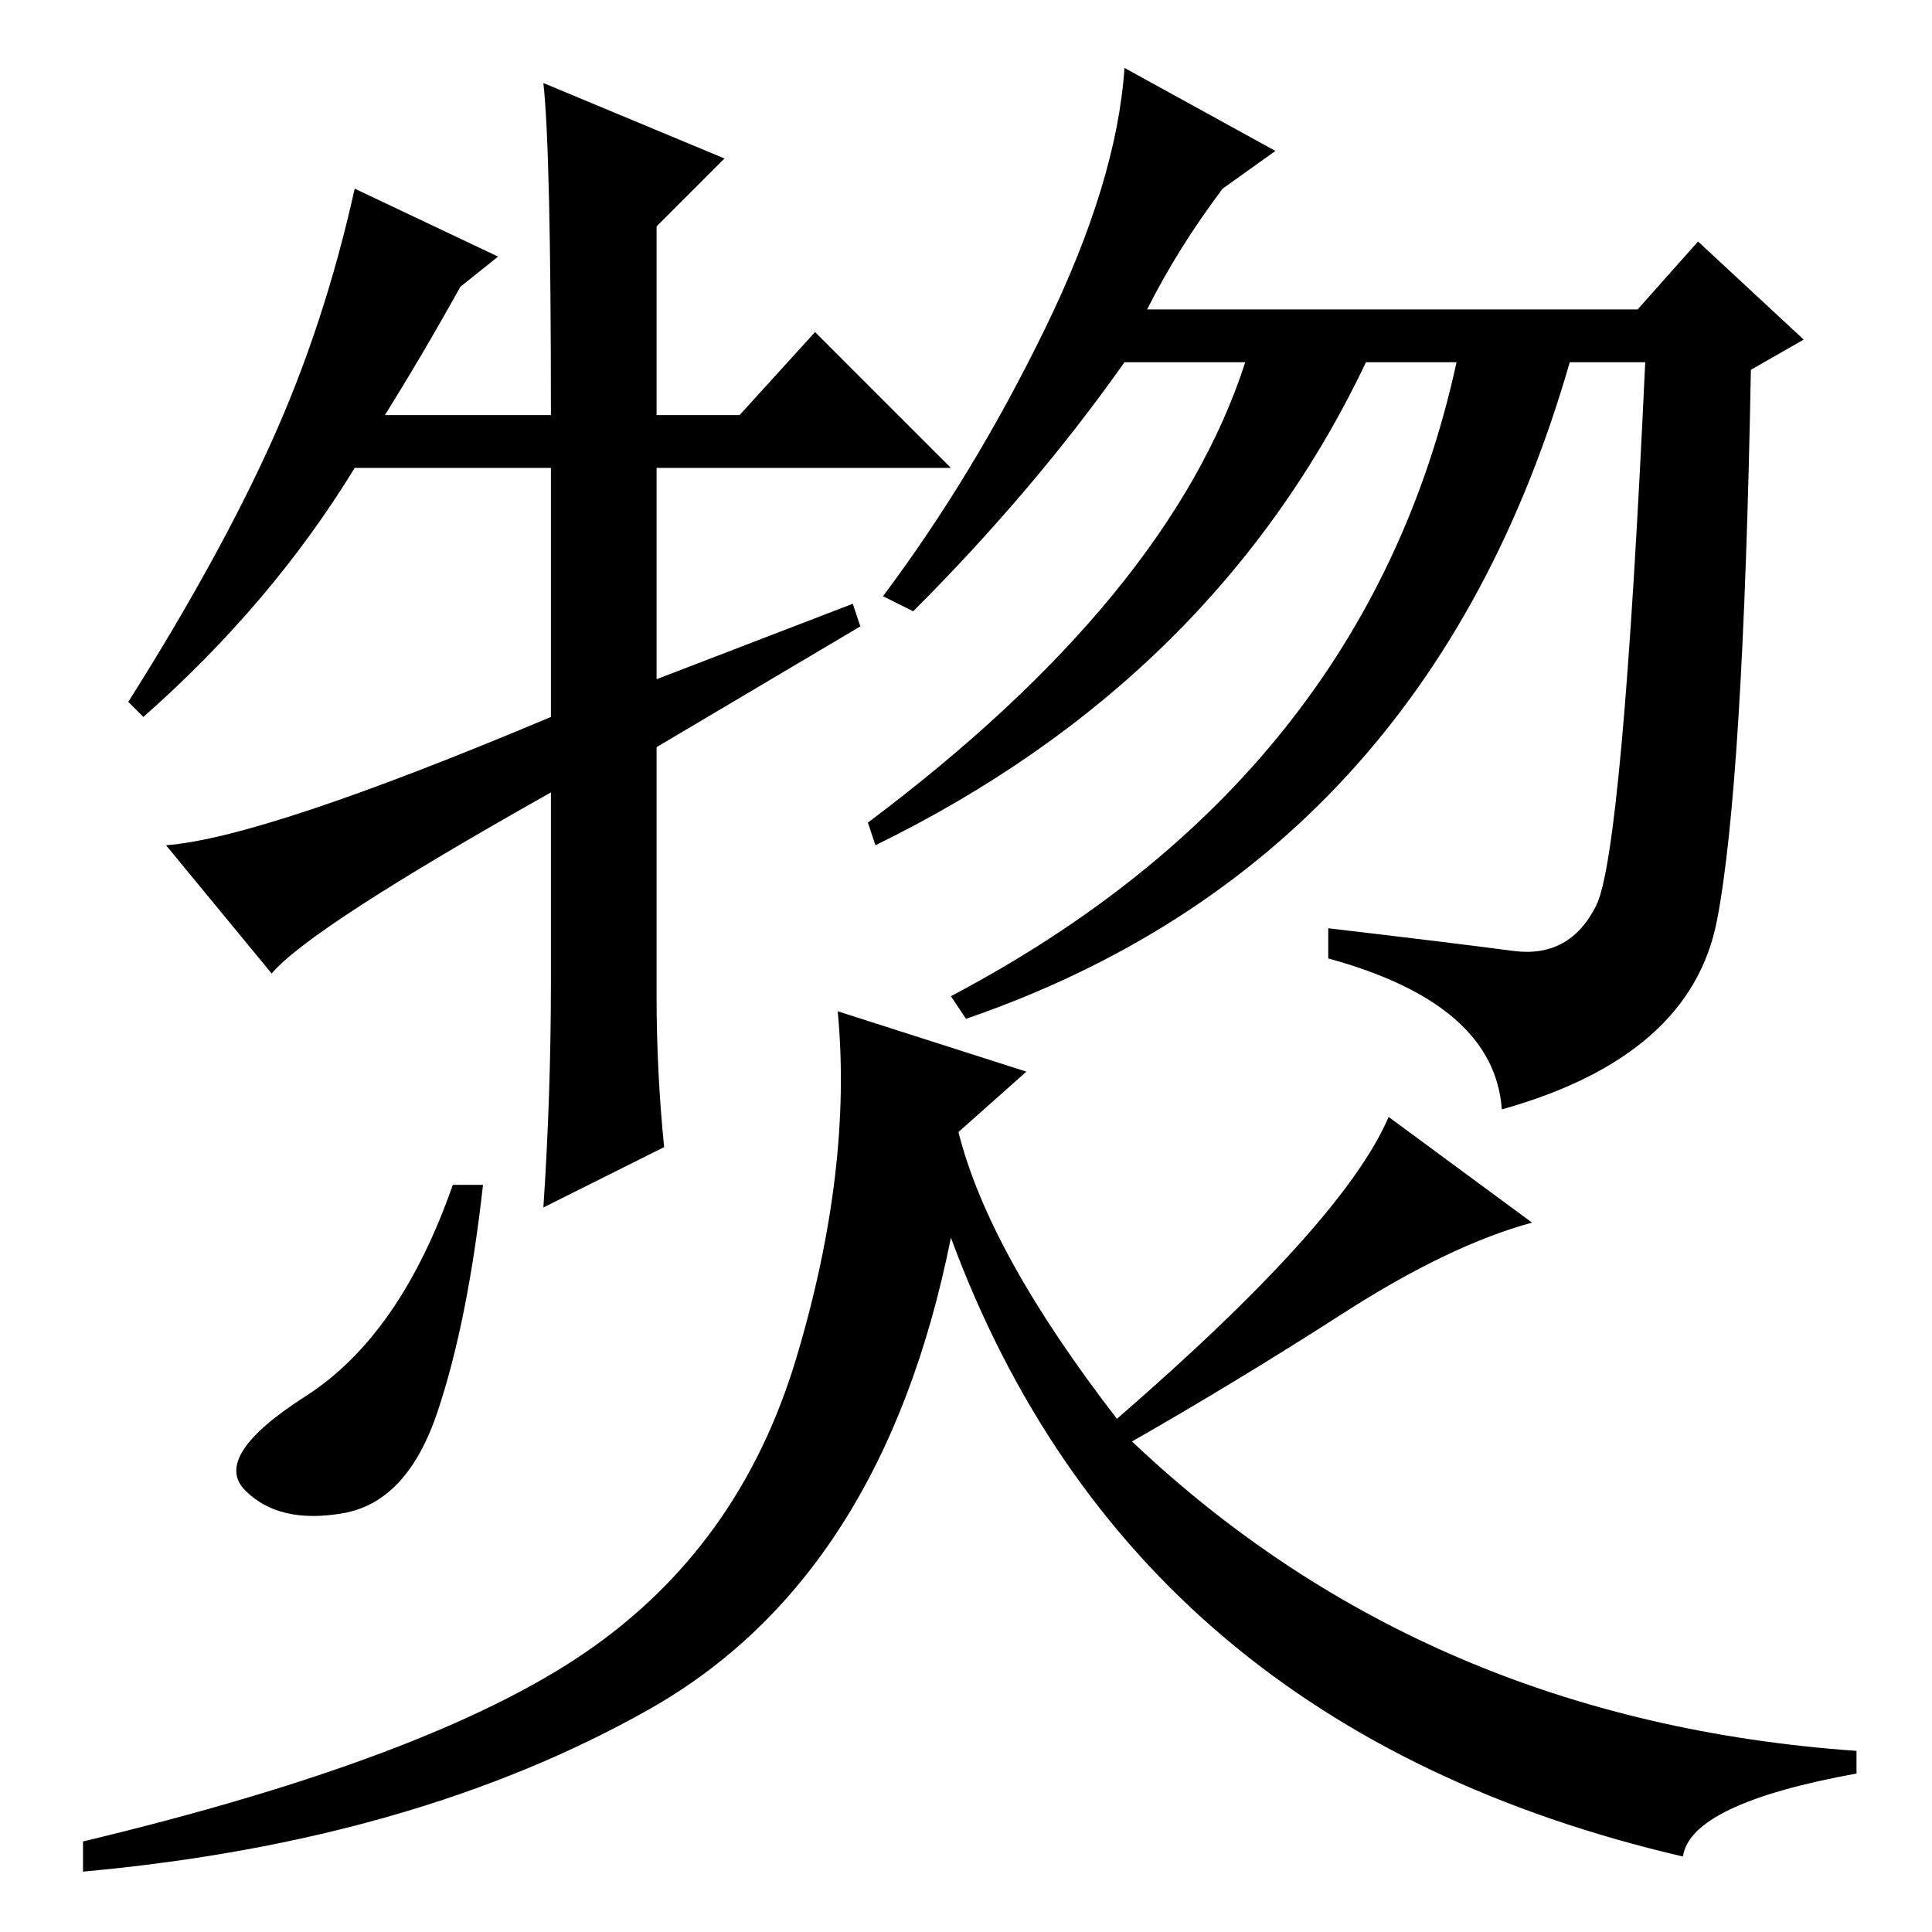 <?xml version="1.0" standalone="no"?>
<!DOCTYPE svg PUBLIC "-//W3C//DTD SVG 1.1//EN" "http://www.w3.org/Graphics/SVG/1.1/DTD/svg11.dtd" >
<svg xmlns="http://www.w3.org/2000/svg" xmlns:xlink="http://www.w3.org/1999/xlink" version="1.1" viewBox="0 -36 256 256">
  <g transform="matrix(1 0 0 -1 0 220)">
   <path fill="currentColor"
d="M87 124q0 -10 1 -20l-16 -8q1 15 1 30v25q-32 -18 -37 -24l-14 17q13 1 51 17v33h-26q-11 -18 -28 -33l-2 2q12 19 19 34.5t11 33.5l19 -9l-5 -4q-5 -9 -10 -17h22q0 35 -1 44l24 -10l-9 -9v-25h11l10 11l18 -18h-39v-28l26 10l1 -3l-27 -16v-33zM227.5 134
q-3.5 -18 -28.5 -25q-1 14 -23 20v4q17 -2 24.5 -3t11 6t6.5 72h-10q-19 -66 -80 -87l-2 3q55 29 67 84h-12q-20 -42 -65 -64l-1 3q40 30 50 61h-16q-12 -17 -28 -33l-4 2q12 16 21.5 35.5t10.5 34.5l20 -11l-7 -5q-6 -8 -10 -16h65l8 9l14 -13l-7 -4q-1 -55 -4.5 -73z
M64 99q-2 -18 -6 -30t-12.5 -13.5t-13 3t8 12.5t19.5 28h4zM77.5 37q20.5 14 28 39t5.5 46l25 -8l-9 -8q4 -16 21 -38q30 26 36 40l19 -14q-11 -3 -25 -12t-28 -17q39 -37 96 -41v-3q-22 -4 -23 -11q-73 17 -97 82q-9 -45 -40 -62.5t-75 -21.5v4q46 11 66.5 25z" />
  </g>

</svg>
